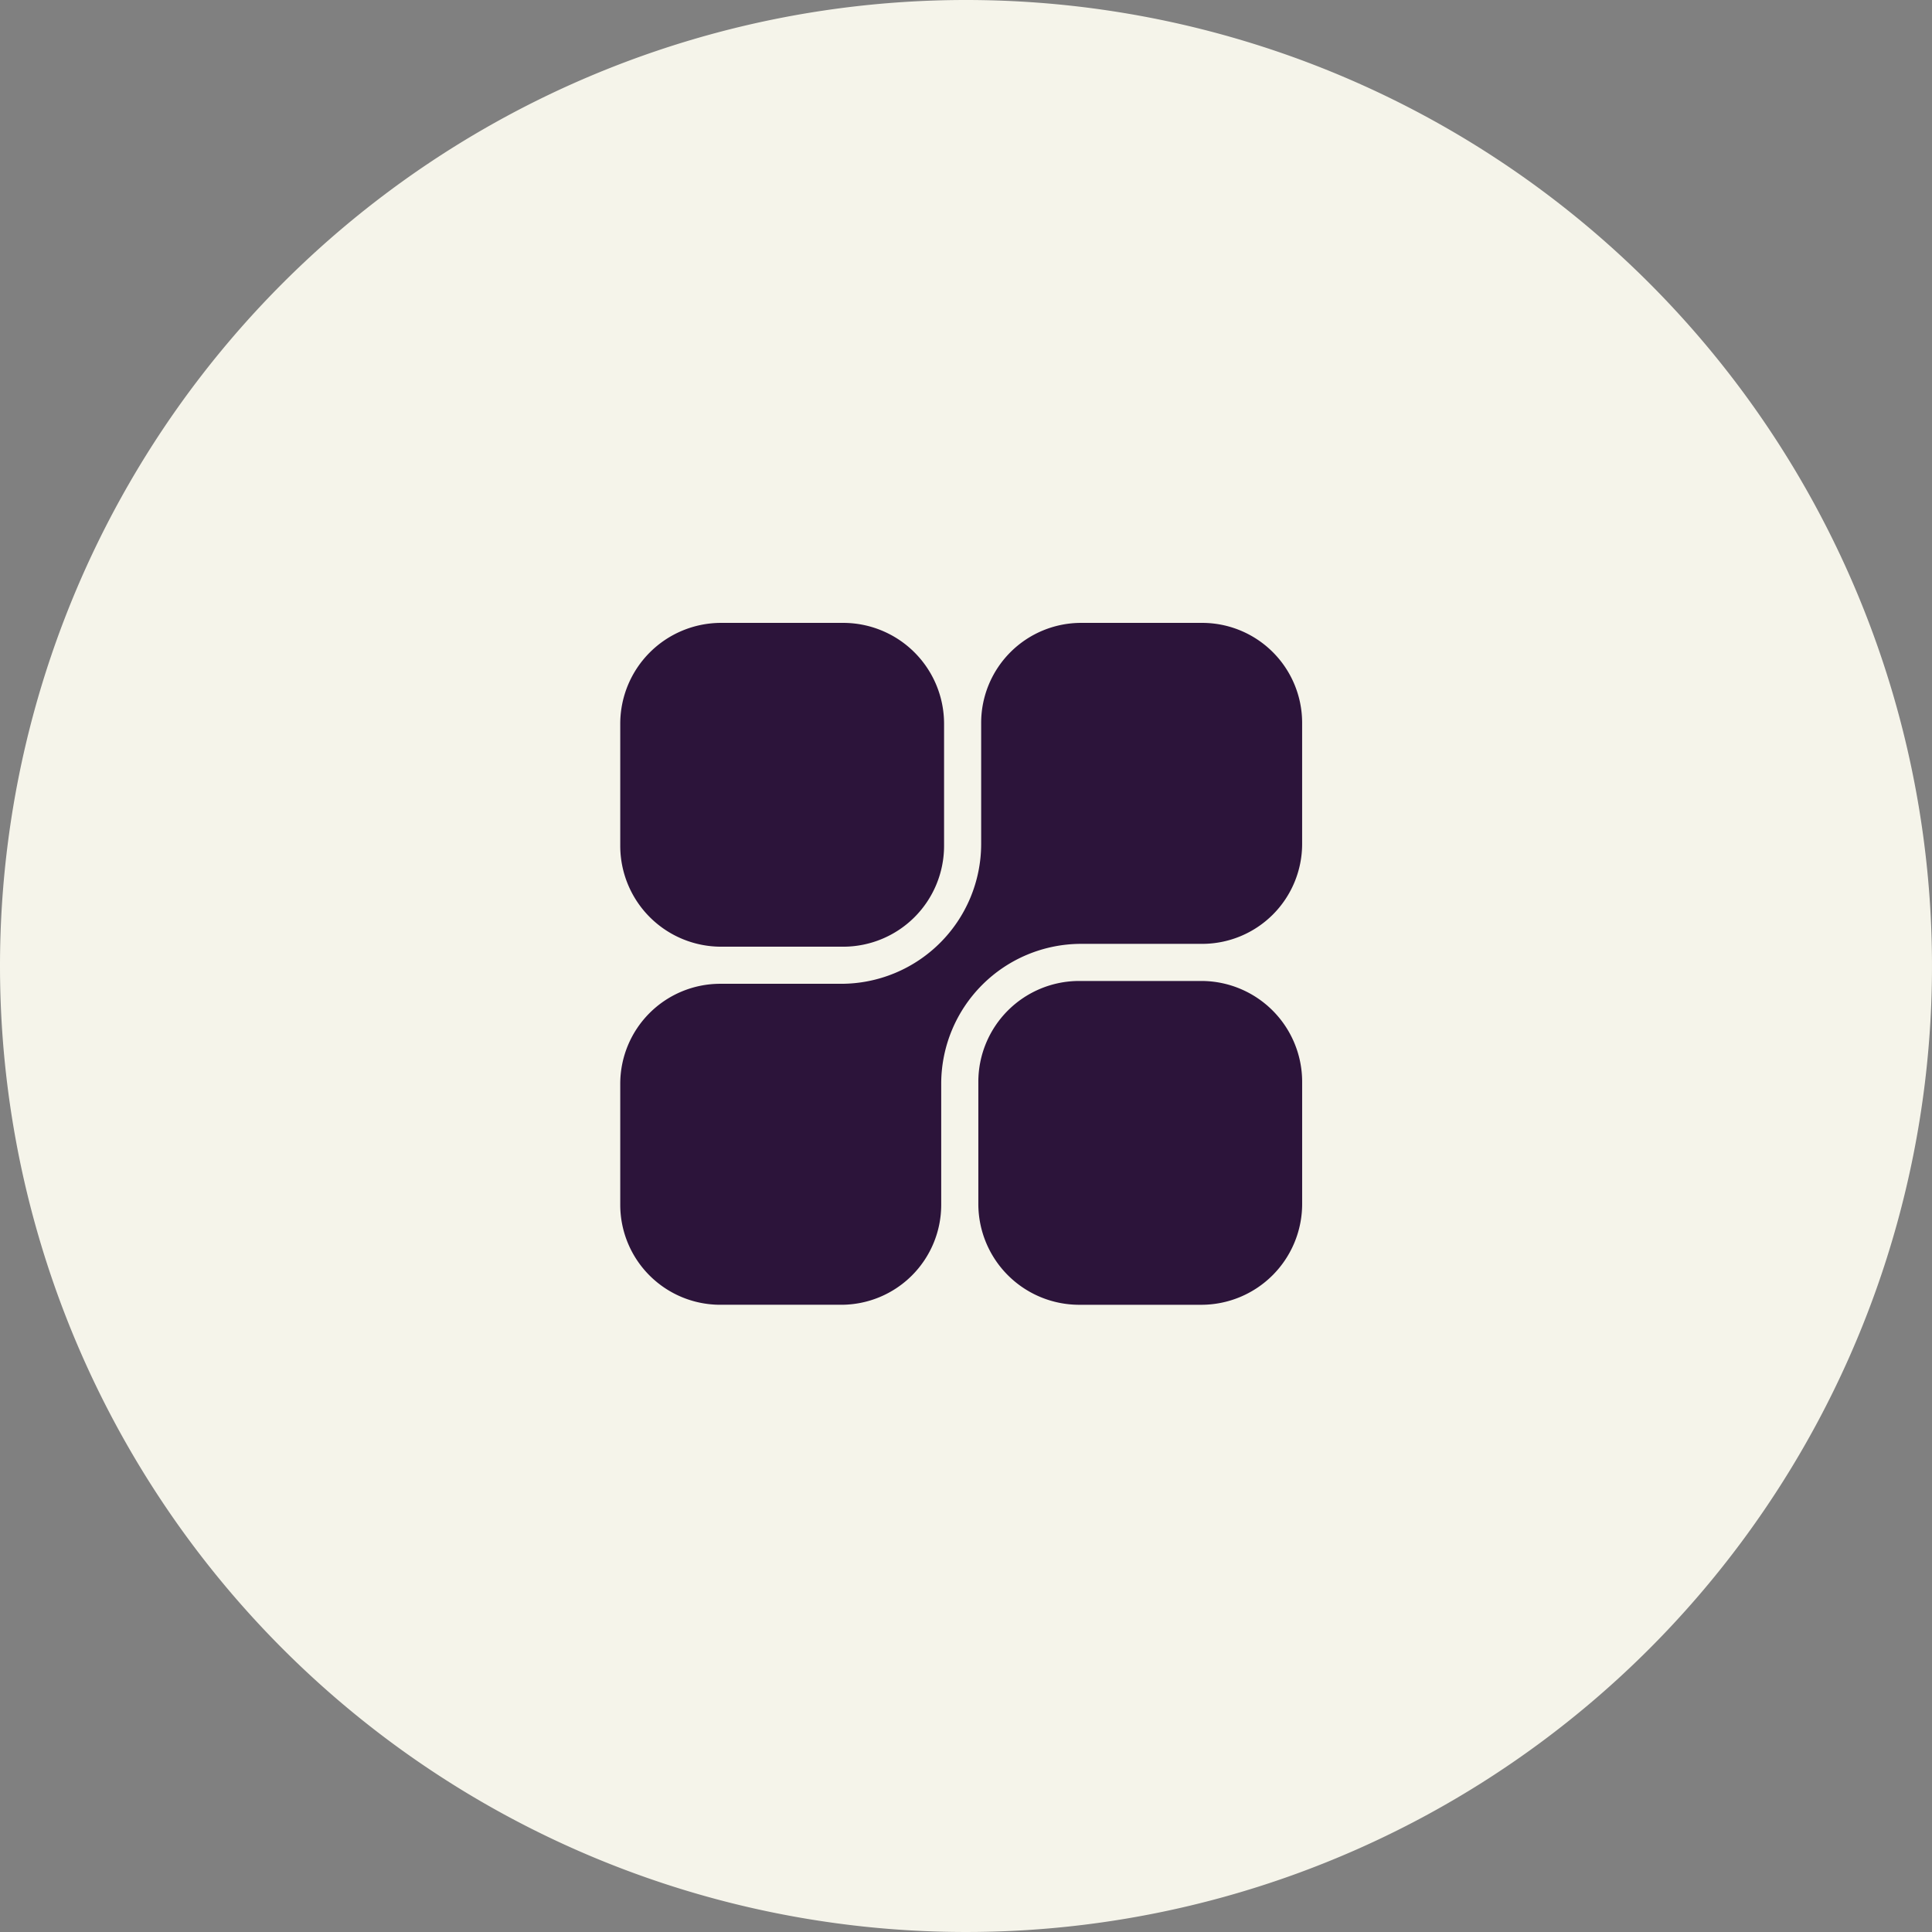 <svg xmlns="http://www.w3.org/2000/svg" width="119" height="119" viewBox="0 0 119 119">
  <rect x="0" y="0" width="119" height="119" fill="#808080" stroke="none"/>
  <g id="Group_370" data-name="Group 370" transform="translate(-988 -5372)">
    <path id="Path_232" data-name="Path 232" d="M59.5,0A59.5,59.5,0,1,1,0,59.5,59.5,59.5,0,0,1,59.5,0Z" transform="translate(988 5372)" fill="#f5f4ea"/>
    <g id="Distinctive_Brand_Identity" data-name="Distinctive Brand Identity" transform="translate(1026.204 5410.366)">
      <g id="Group_287" data-name="Group 287">
        <g id="Group_286" data-name="Group 286">
          <path id="Path_261" data-name="Path 261" d="M13.738,0H6.207A6.214,6.214,0,0,0,0,6.207v7.531a6.214,6.214,0,0,0,6.207,6.207h7.531a6.214,6.214,0,0,0,6.207-6.207V6.207A6.214,6.214,0,0,0,13.738,0Z" fill="#2c143a"/>
        </g>
      </g>
      <g id="Group_289" data-name="Group 289" transform="translate(22.056 22.056)">
        <g id="Group_288" data-name="Group 288">
          <path id="Path_262" data-name="Path 262" d="M284.738,271h-7.531A6.214,6.214,0,0,0,271,277.207v7.531a6.214,6.214,0,0,0,6.207,6.207h7.531a6.214,6.214,0,0,0,6.207-6.207v-7.531A6.214,6.214,0,0,0,284.738,271Z" transform="translate(-271 -271)" fill="#2c143a"/>
        </g>
      </g>
      <g id="Group_291" data-name="Group 291">
        <g id="Group_290" data-name="Group 290">
          <path id="Path_263" data-name="Path 263" d="M35.848,0H28.383A6.159,6.159,0,0,0,22.23,6.152v7.465a8.623,8.623,0,0,1-8.613,8.613H6.152A6.159,6.159,0,0,0,0,28.383v7.465A6.159,6.159,0,0,0,6.152,42h7.465a6.159,6.159,0,0,0,6.152-6.152V28.383a8.623,8.623,0,0,1,8.613-8.613h7.465A6.159,6.159,0,0,0,42,13.617V6.152A6.159,6.159,0,0,0,35.848,0Z" fill="#2c143a"/>
        </g>
      </g>
    </g>
  </g>
</svg>
